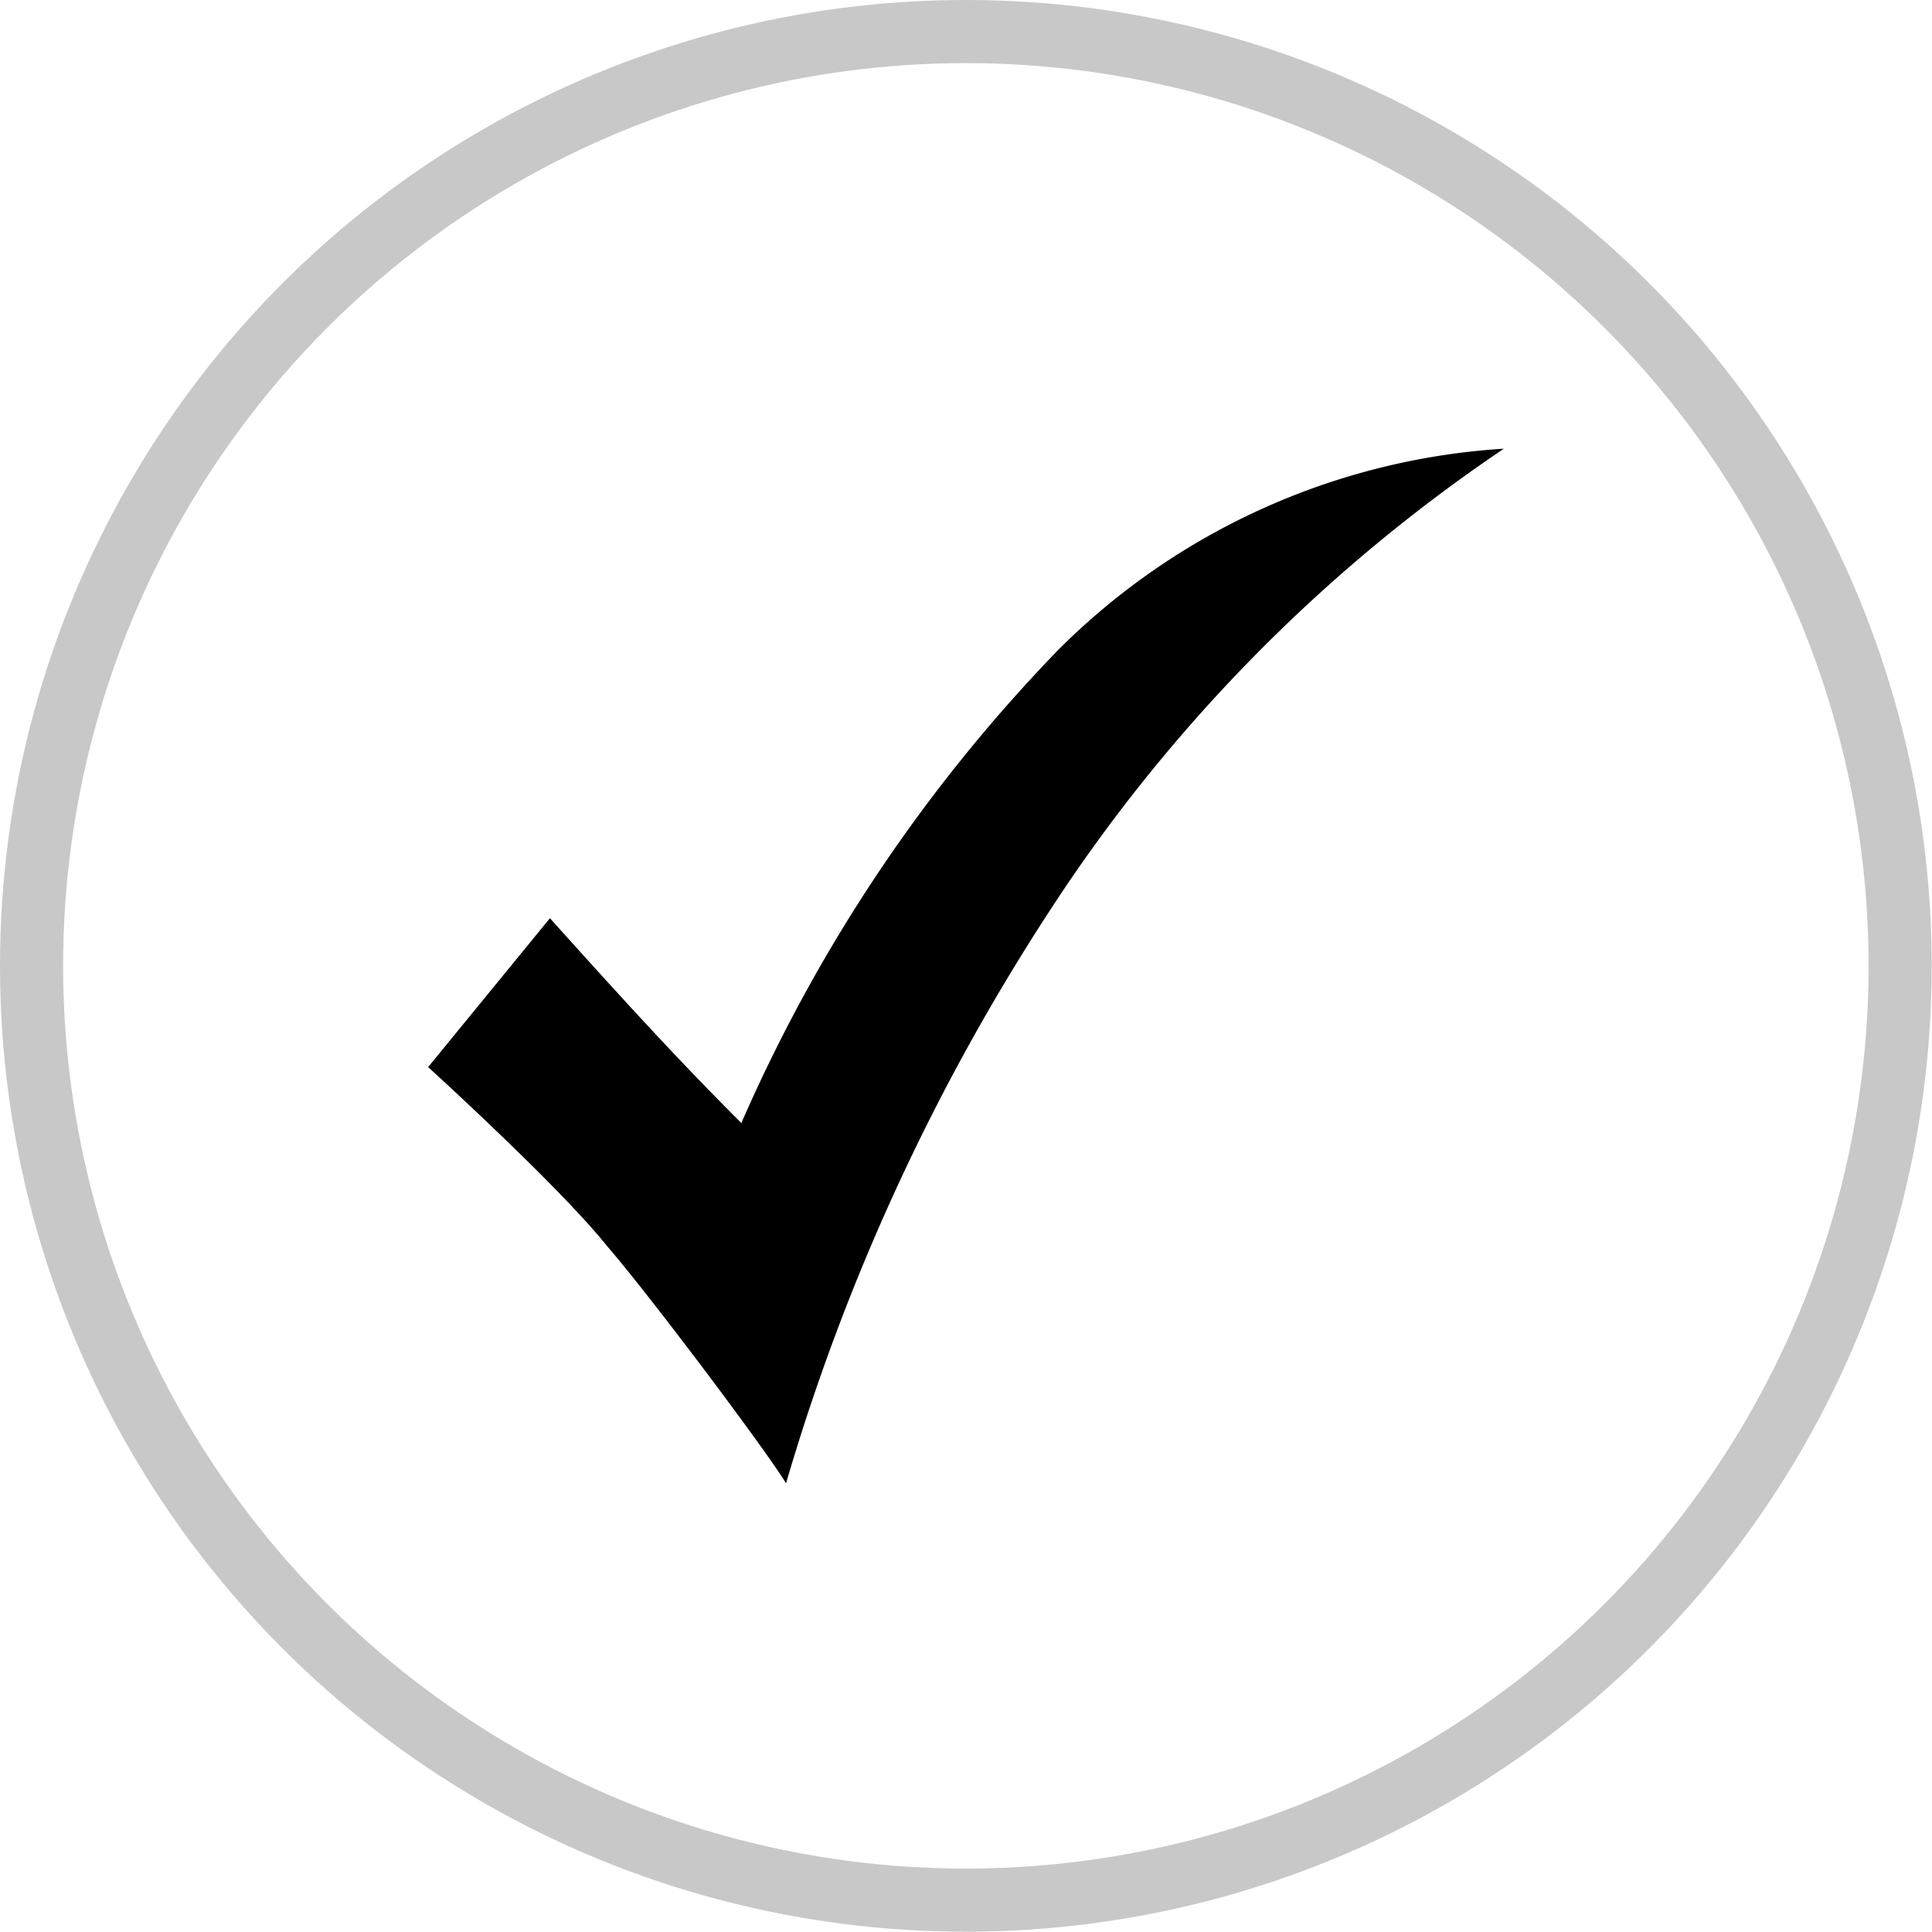 <svg xmlns="http://www.w3.org/2000/svg" width="6.489" height="6.489" viewBox="0 0 6.489 6.489">
  <g id="Group_5" data-name="Group 5" transform="translate(-31.37 -80.392)">
    <circle id="Ellipse_2" data-name="Ellipse 2" cx="3.138" cy="3.138" r="3.138" transform="translate(31.476 80.498)" fill="none" stroke="#c8c8c8" stroke-miterlimit="10" stroke-width="0.212"/>
    <path id="Path_16" data-name="Path 16" d="M34.01,85.374a7.247,7.247,0,0,1,.881-1.916,5.458,5.458,0,0,1,1.53-1.559,2.321,2.321,0,0,0-1.494.673,5.363,5.363,0,0,0-1.067,1.592c-.224-.224-.4-.418-.643-.688l-.409.5s.44.4.6.6C33.552,84.742,33.948,85.27,34.01,85.374Z"/>
  </g>
</svg>
